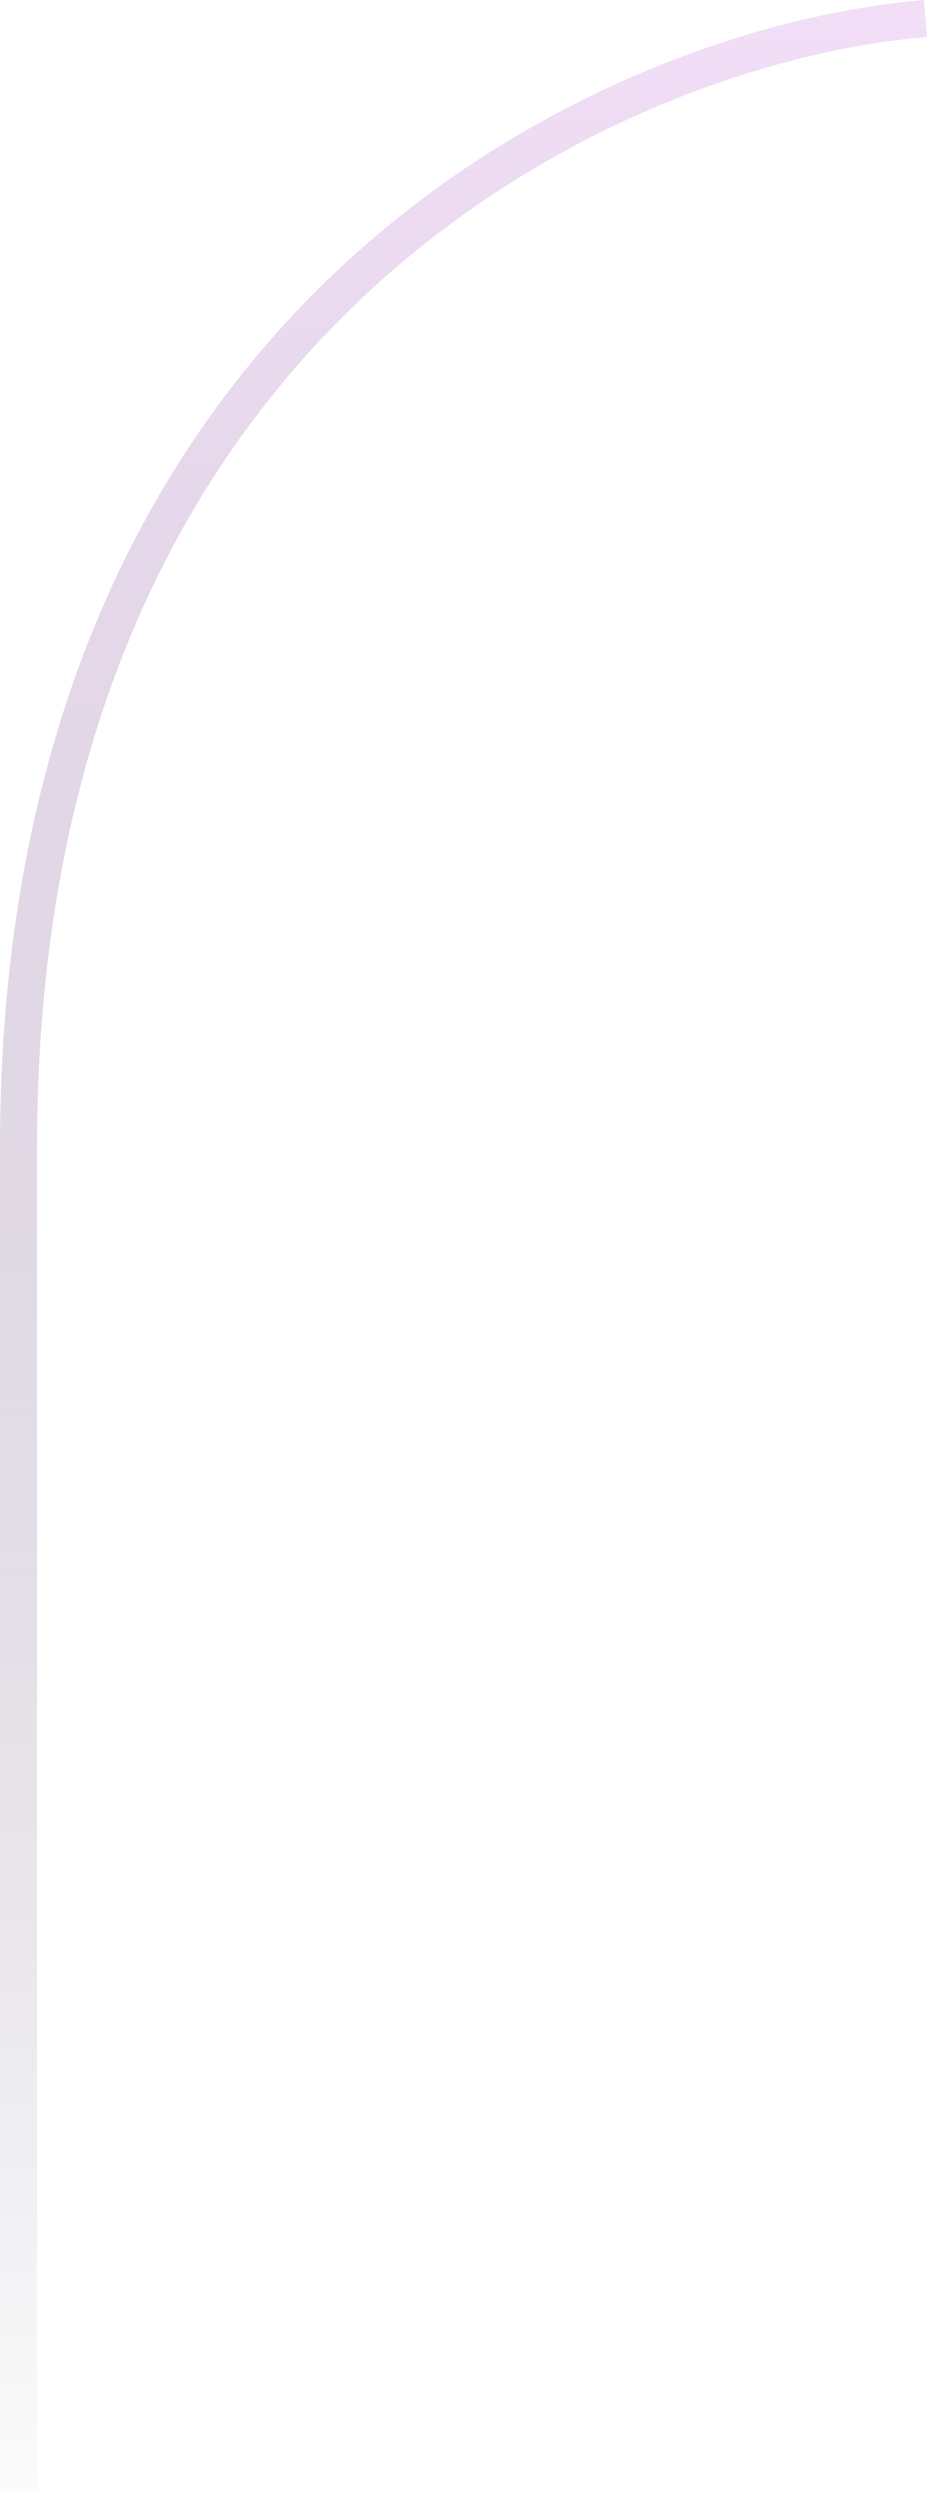 <svg width="51" height="135" viewBox="0 0 51 135" fill="none" xmlns="http://www.w3.org/2000/svg">
<path d="M50 1C33.667 2.333 1 16.4 1 62V134.5" stroke="url(#paint0_linear_1_411)" stroke-width="2"/>
<defs>
<linearGradient id="paint0_linear_1_411" x1="25.5" y1="1" x2="25.5" y2="139.5" gradientUnits="userSpaceOnUse">
<stop stop-color="#F2DEF7"/>
<stop offset="1" stop-color="#938D9E" stop-opacity="0"/>
</linearGradient>
</defs>
</svg>
